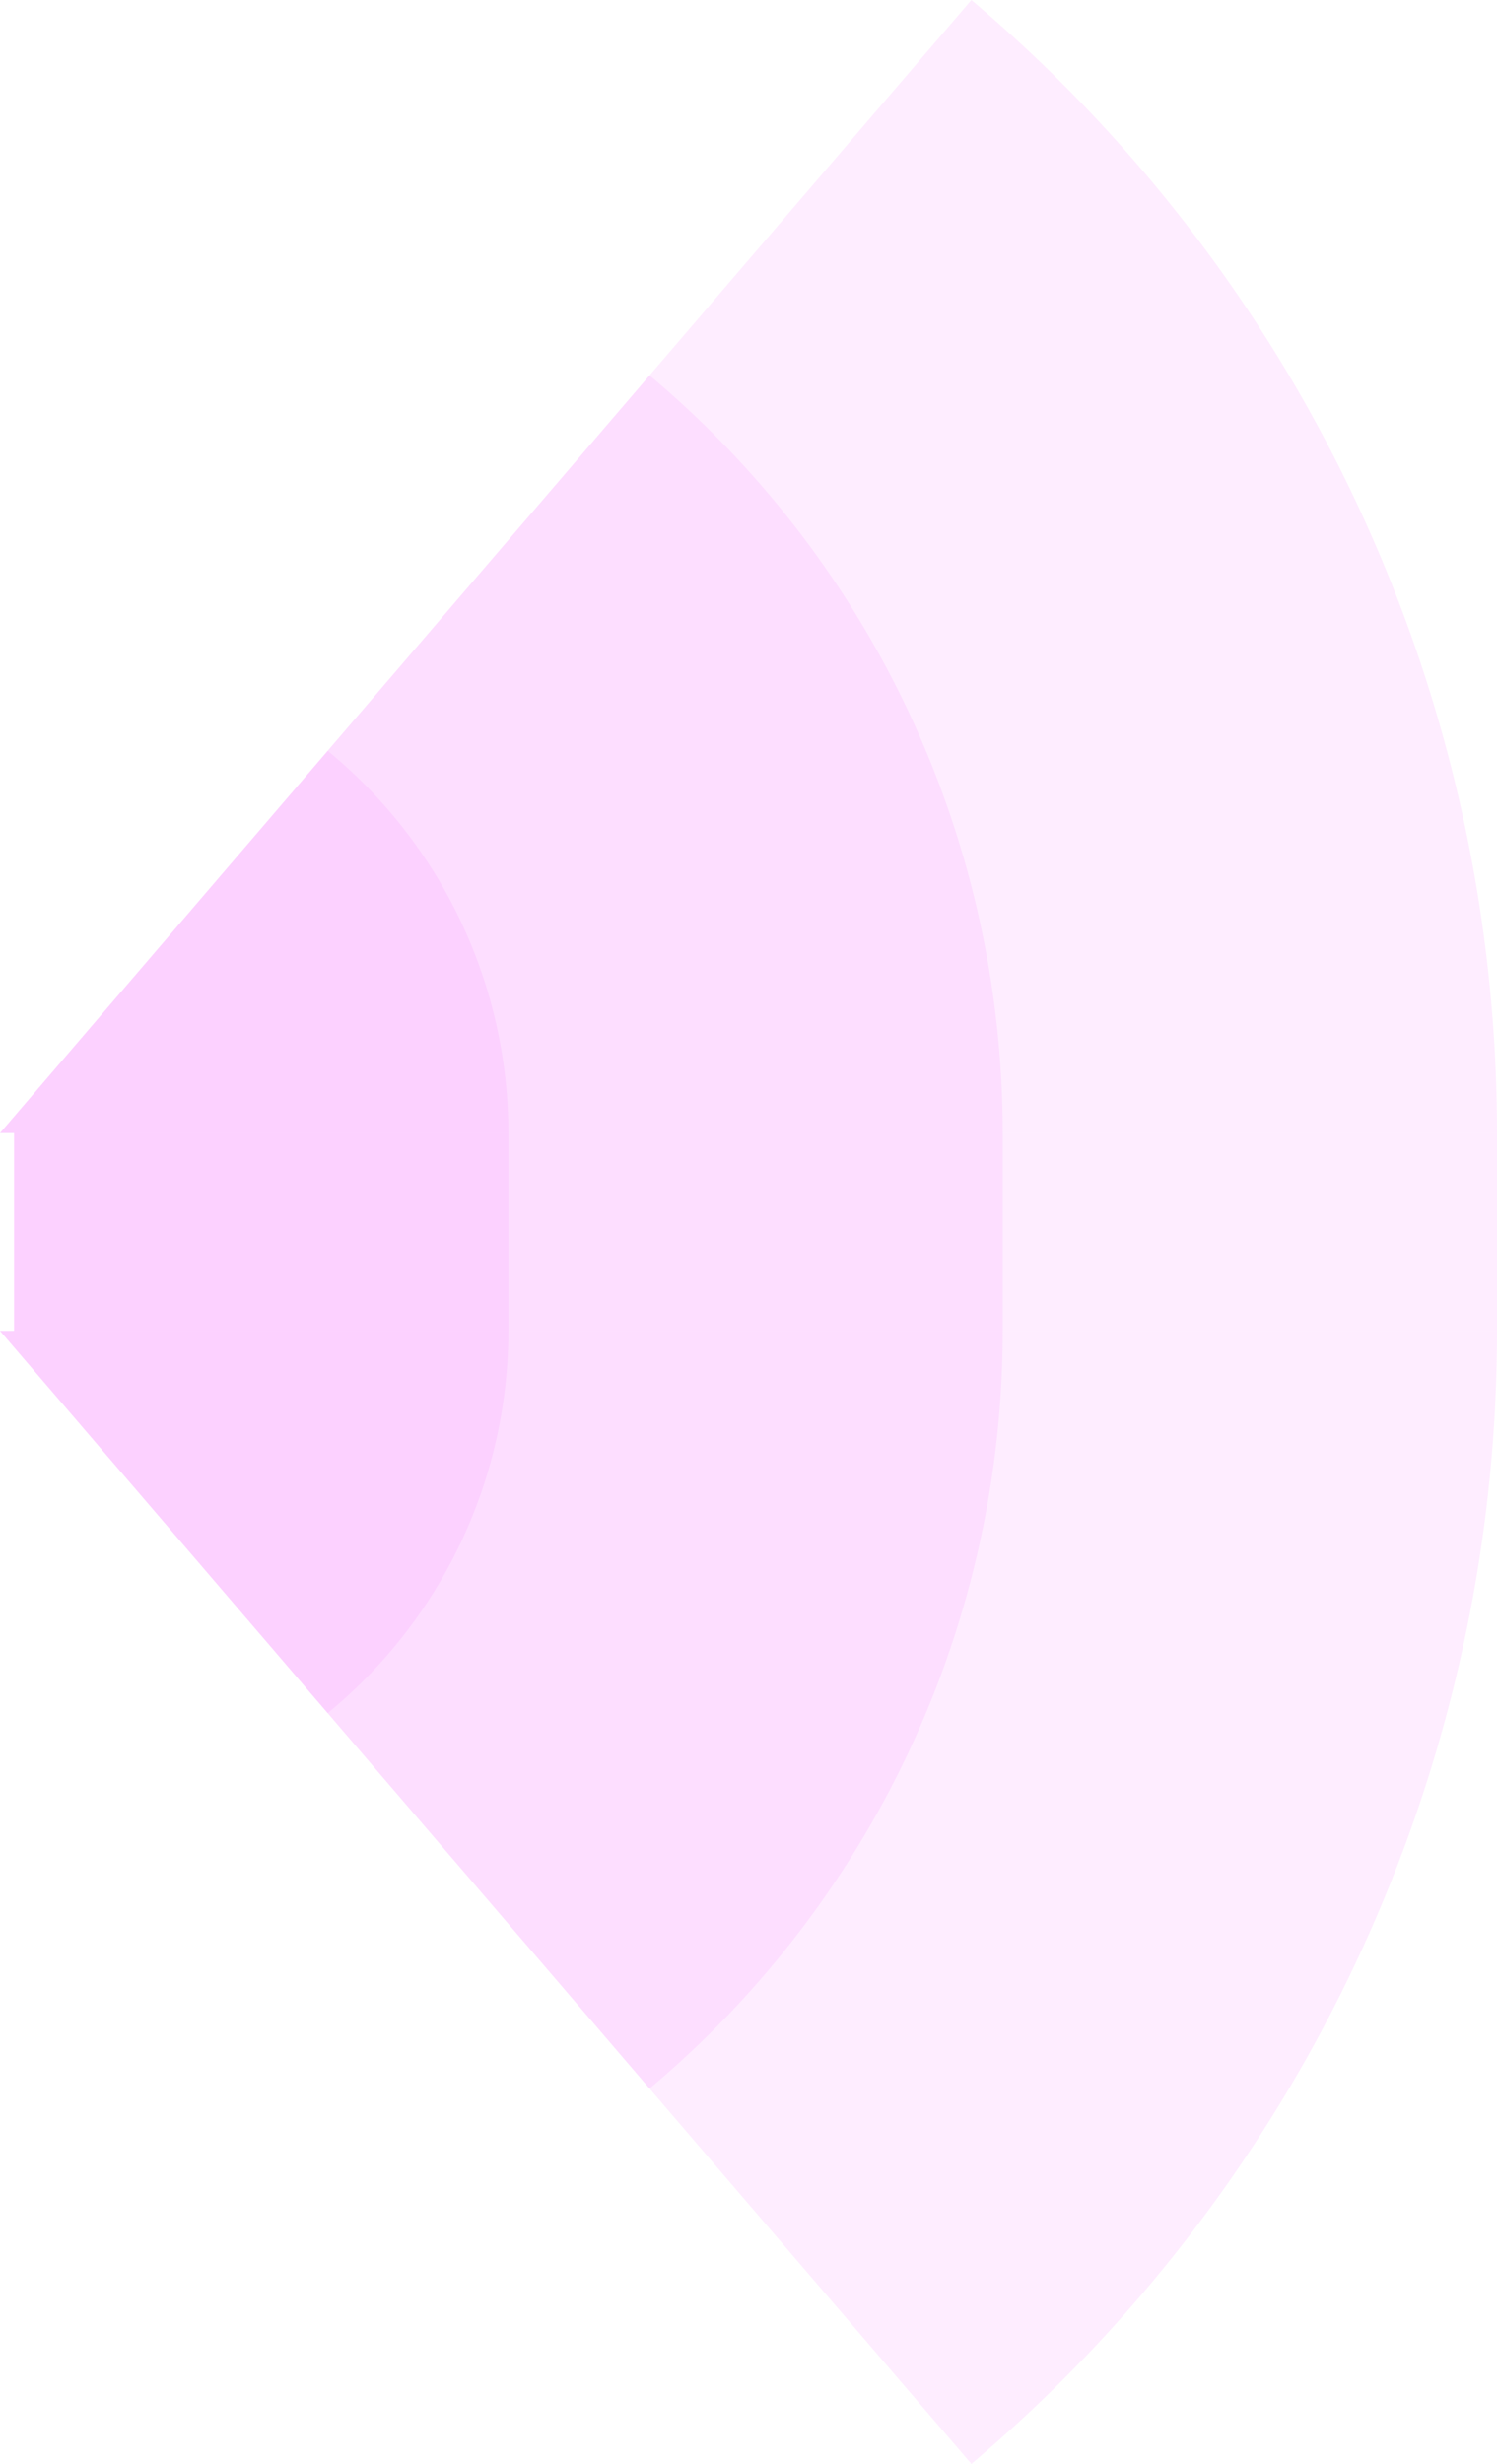 <!-- Created with Inkscape (http://www.inkscape.org/) --><svg xmlns:rdf="http://www.w3.org/1999/02/22-rdf-syntax-ns#" width="855.54" xmlns:svg="http://www.w3.org/2000/svg" id="svg2" height="1407.492" xmlns:dc="http://purl.org/dc/elements/1.1/" xmlns:cc="http://creativecommons.org/ns#" xmlns="http://www.w3.org/2000/svg" version="1.1">
  <defs id="defs3031"/>
  <rect x="8.04" width="847.5" id="rect3000" y="647.246" height="113" style="fill:#f789ff;fill-opacity:0.15"/>
  <rect x="8.04" width="565" id="rect3001" y="647.246" height="113" style="fill:#f789ff;fill-opacity:0.15"/>
  <rect x="8.04" width="282.5" id="rect3002" y="647.246" height="113" style="fill:#f789ff;fill-opacity:0.15"/>
   
	
	
	<path style="fill:#f789ff;fill-opacity:0.15" id="path3021" d="M 555.149,0 A 847.5,847.5 0 0 1 855.54,647.246 h -855.54 z"/>
	<path style="fill:#f789ff;fill-opacity:0.15" id="path3021" d="M 371.223,214.438 A 565,565 0 0 1 573.04,647.246 h -573.04 z"/>
	<path style="fill:#f789ff;fill-opacity:0.15" id="path3021" d="M 187.283,428.893 A 282.5,282.5 0 0 1 290.54,647.246 h -290.54 z"/>
	
	
	<path style="fill:#f789ff;fill-opacity:0.15" id="path3021" d="M 555.149,1407.492 A 847.5,847.5 1 0 0 855.54,760.246 h -855.54 z"/>
	<path style="fill:#f789ff;fill-opacity:0.15" id="path3021" d="M 371.223,1193.054 A 565,565 1 0 0 573.04,760.246 h -573.04 z"/>
	<path style="fill:#f789ff;fill-opacity:0.15" id="path3021" d="M 187.283,978.599 A 282.5,282.5 1 0 0 290.54,760.246 h -290.54 z"/>
</svg>